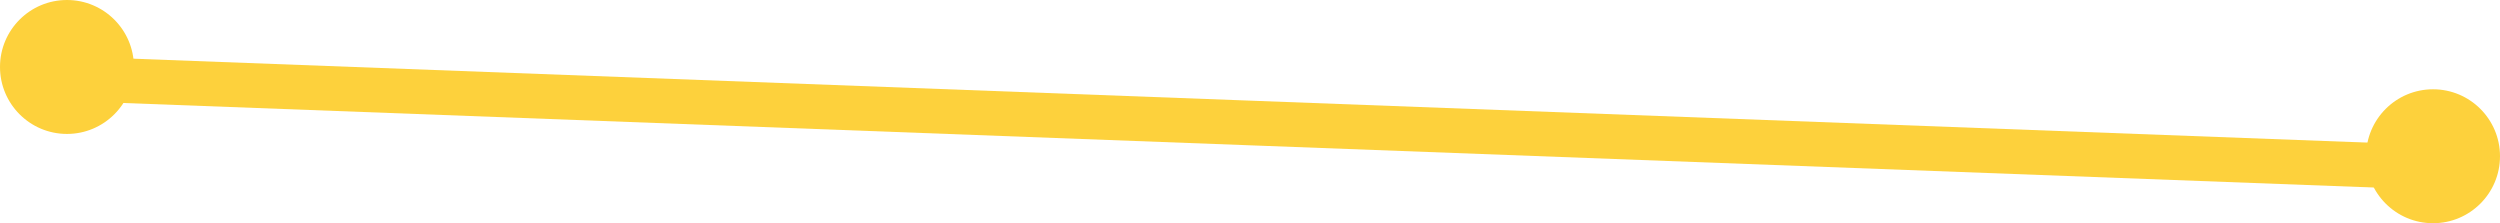 <svg width="112" height="10" viewBox="0 0 112 10" fill="none" xmlns="http://www.w3.org/2000/svg">
<path d="M2.5 3.5L109 7.5" stroke="#FDD13C" stroke-width="2"/>
<circle cx="3" cy="3" r="3" fill="#FDD13C"/>
<circle cx="109" cy="7" r="3" fill="#FDD13C"/>
</svg>
